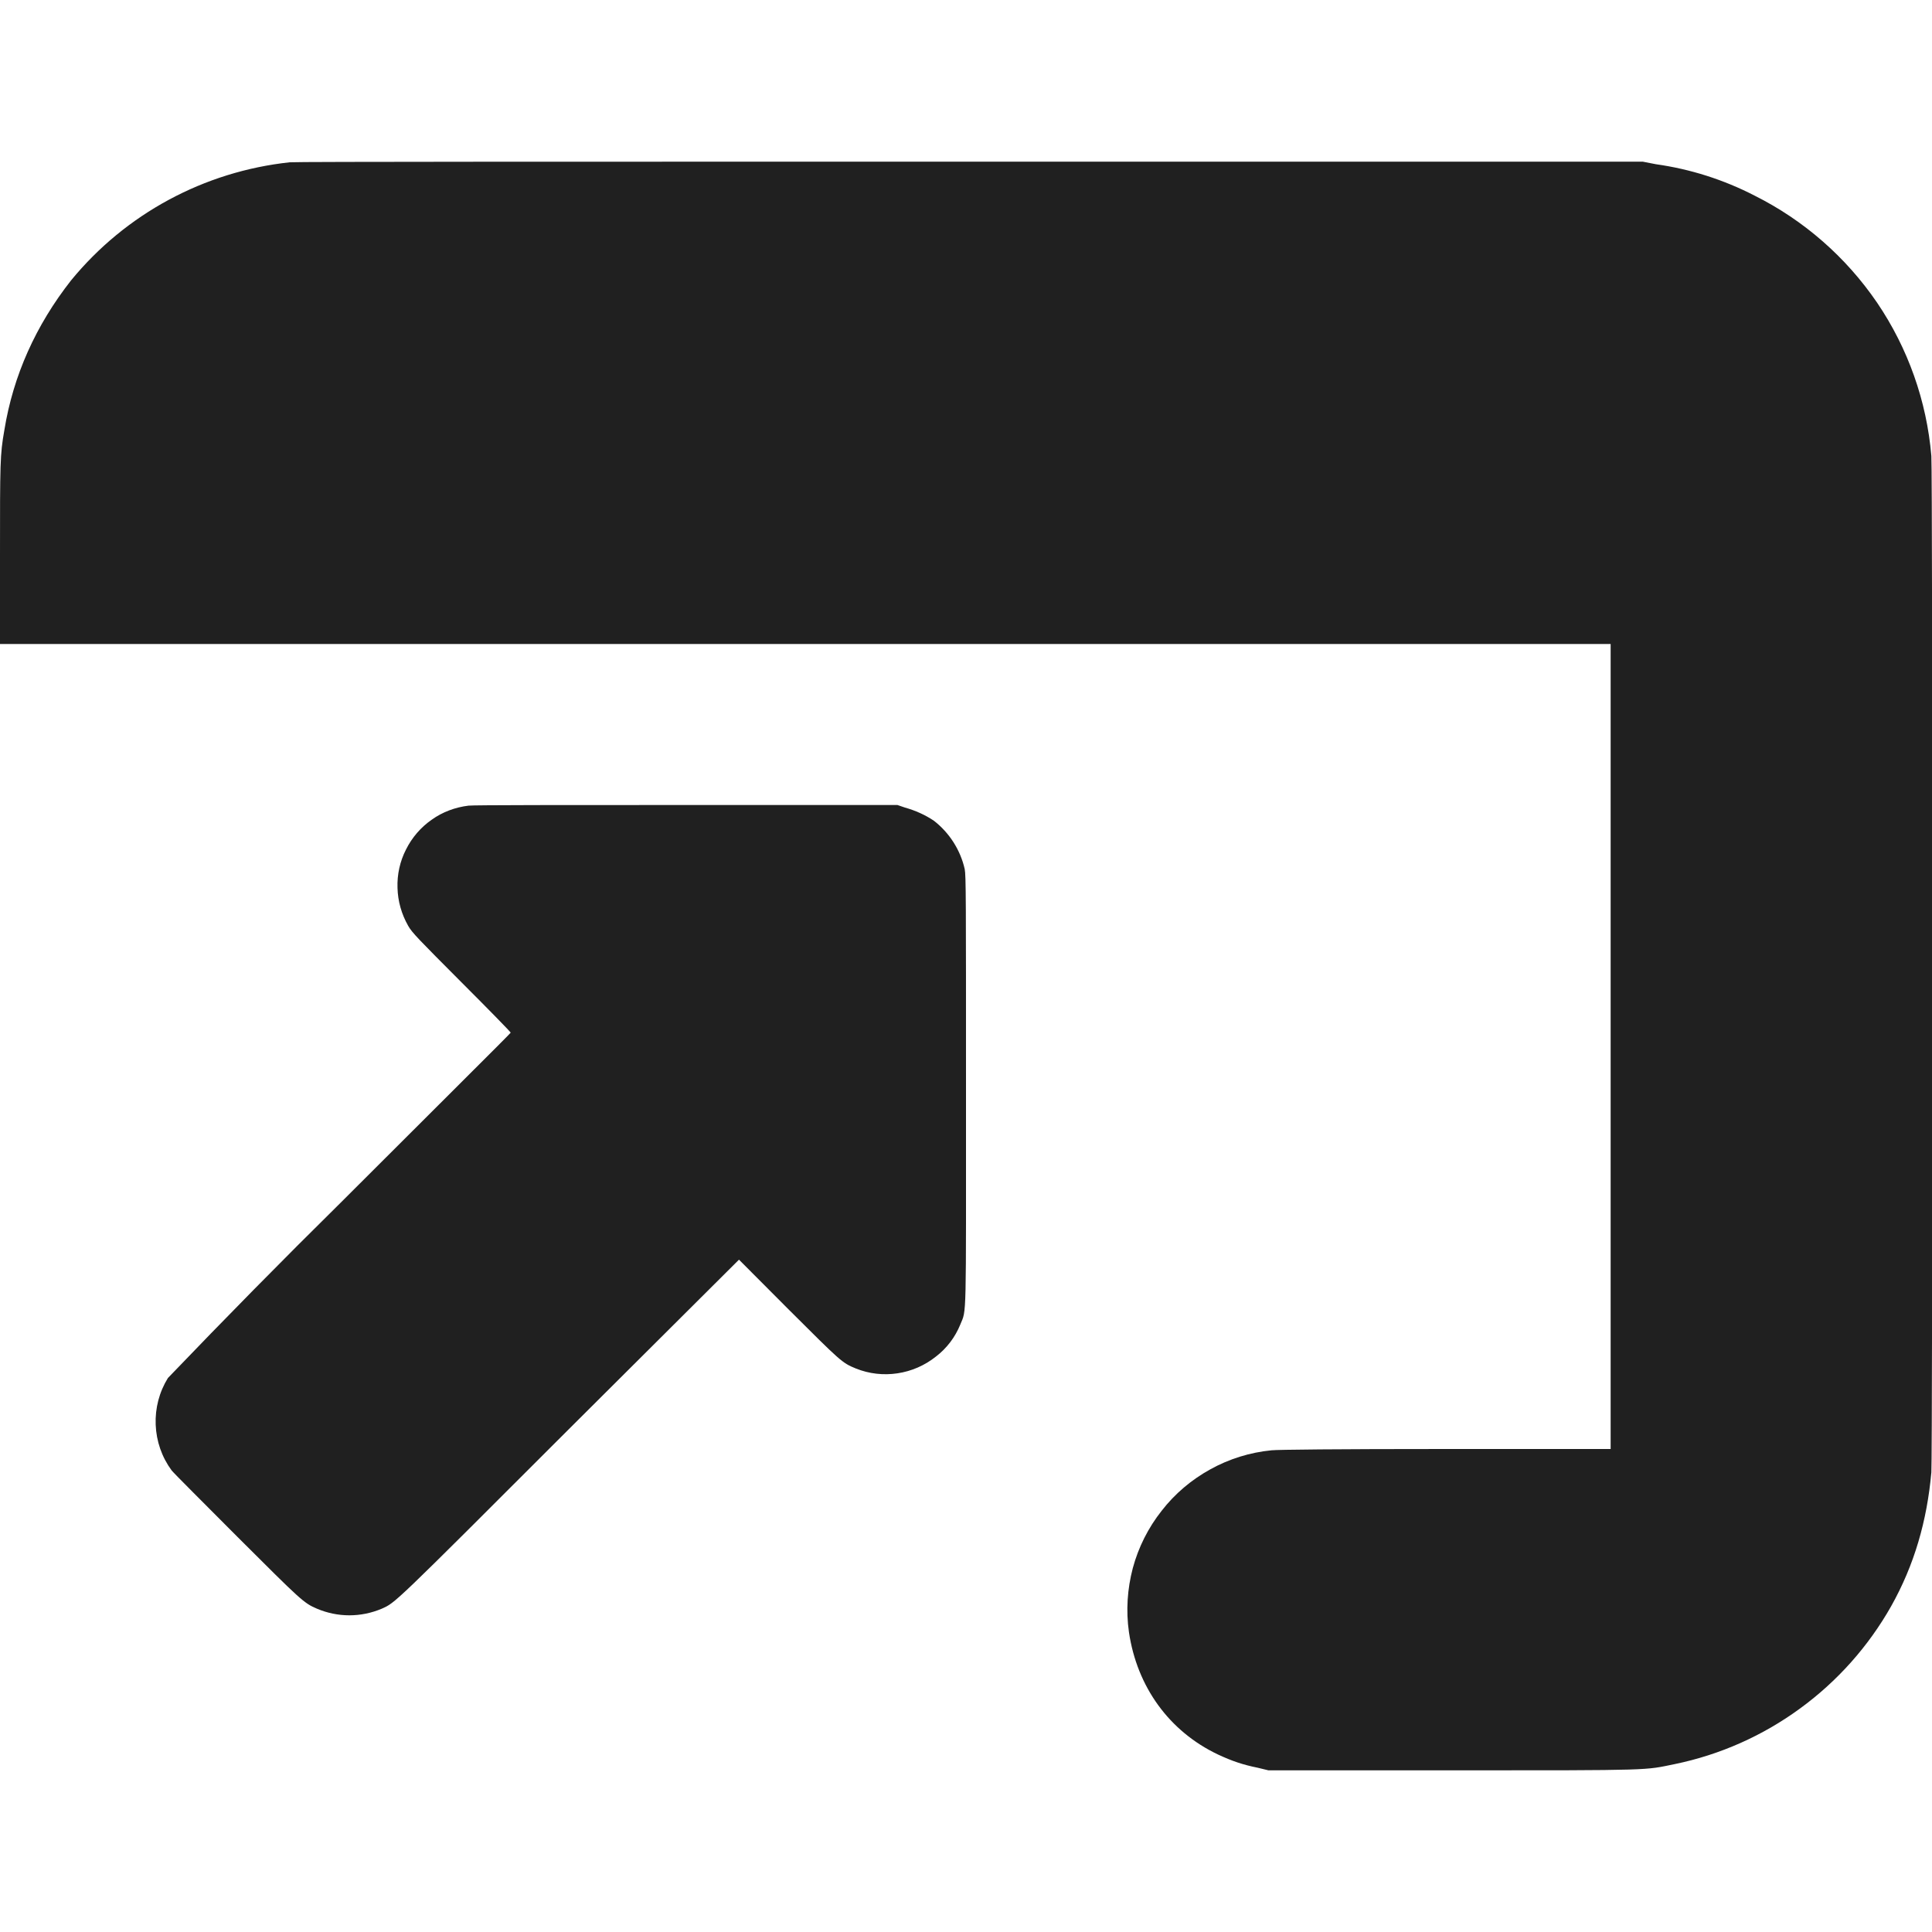 <svg width="12" height="12" viewBox="0 0 12 12" fill="none" xmlns="http://www.w3.org/2000/svg">
<g clip-path="url(#clip0_2064_50046)">
<path d="M1.8 1.008C1.268 1.065 0.78 1.328 0.441 1.742C0.223 2.02 0.082 2.332 0.027 2.672C0 2.824 0 2.875 0 3.453V4H10.004V9H8.98C8.3 9 7.937 9.004 7.898 9.008C7.765 9.021 7.635 9.061 7.518 9.126C7.4 9.191 7.297 9.278 7.215 9.384C7.132 9.489 7.071 9.61 7.036 9.74C7.002 9.869 6.993 10.004 7.012 10.137C7.062 10.477 7.262 10.754 7.566 10.898C7.652 10.938 7.719 10.961 7.813 10.98L7.879 10.996H9.023C10.285 10.996 10.211 10.996 10.403 10.957C10.684 10.899 10.949 10.781 11.18 10.612C11.412 10.443 11.605 10.226 11.746 9.977C11.891 9.719 11.969 9.445 11.996 9.145C12.004 9.039 12.004 2.93 11.996 2.832C11.967 2.491 11.851 2.163 11.659 1.88C11.466 1.597 11.204 1.368 10.898 1.215C10.706 1.116 10.499 1.05 10.285 1.02L10.203 1.004H6.027C3.699 1.004 1.828 1.004 1.801 1.008H1.8Z" fill="#202020"/>
<path d="M2.91 5.004C2.828 5.014 2.749 5.043 2.682 5.091C2.614 5.138 2.559 5.202 2.522 5.276C2.484 5.35 2.466 5.432 2.469 5.515C2.471 5.597 2.494 5.678 2.535 5.75C2.559 5.793 2.598 5.832 2.867 6.102C3.035 6.27 3.172 6.41 3.172 6.414C3.172 6.418 2.695 6.891 2.117 7.469C1.754 7.827 1.396 8.191 1.043 8.559C0.989 8.646 0.963 8.747 0.967 8.849C0.971 8.952 1.005 9.05 1.066 9.133C1.082 9.153 1.266 9.336 1.476 9.547C1.867 9.937 1.886 9.957 1.969 9.992C2.033 10.019 2.101 10.033 2.17 10.033C2.239 10.033 2.307 10.019 2.371 9.992C2.457 9.953 2.43 9.98 3.531 8.879L4.59 7.824L4.898 8.133C5.223 8.457 5.23 8.465 5.316 8.5C5.398 8.533 5.487 8.543 5.574 8.53C5.662 8.517 5.744 8.481 5.813 8.426C5.881 8.374 5.933 8.305 5.965 8.226C6.004 8.13 6 8.227 6 6.77C6 5.582 6 5.438 5.992 5.398C5.965 5.279 5.897 5.173 5.801 5.098C5.746 5.061 5.685 5.034 5.621 5.016L5.574 5H4.266C3.546 5 2.937 5 2.91 5.004Z" fill="#202020"/>
</g>
<defs>
<clipPath id="clip0_2064_50046">
<rect width="12" height="12" fill="white"/>
</clipPath>
</defs>
</svg>
